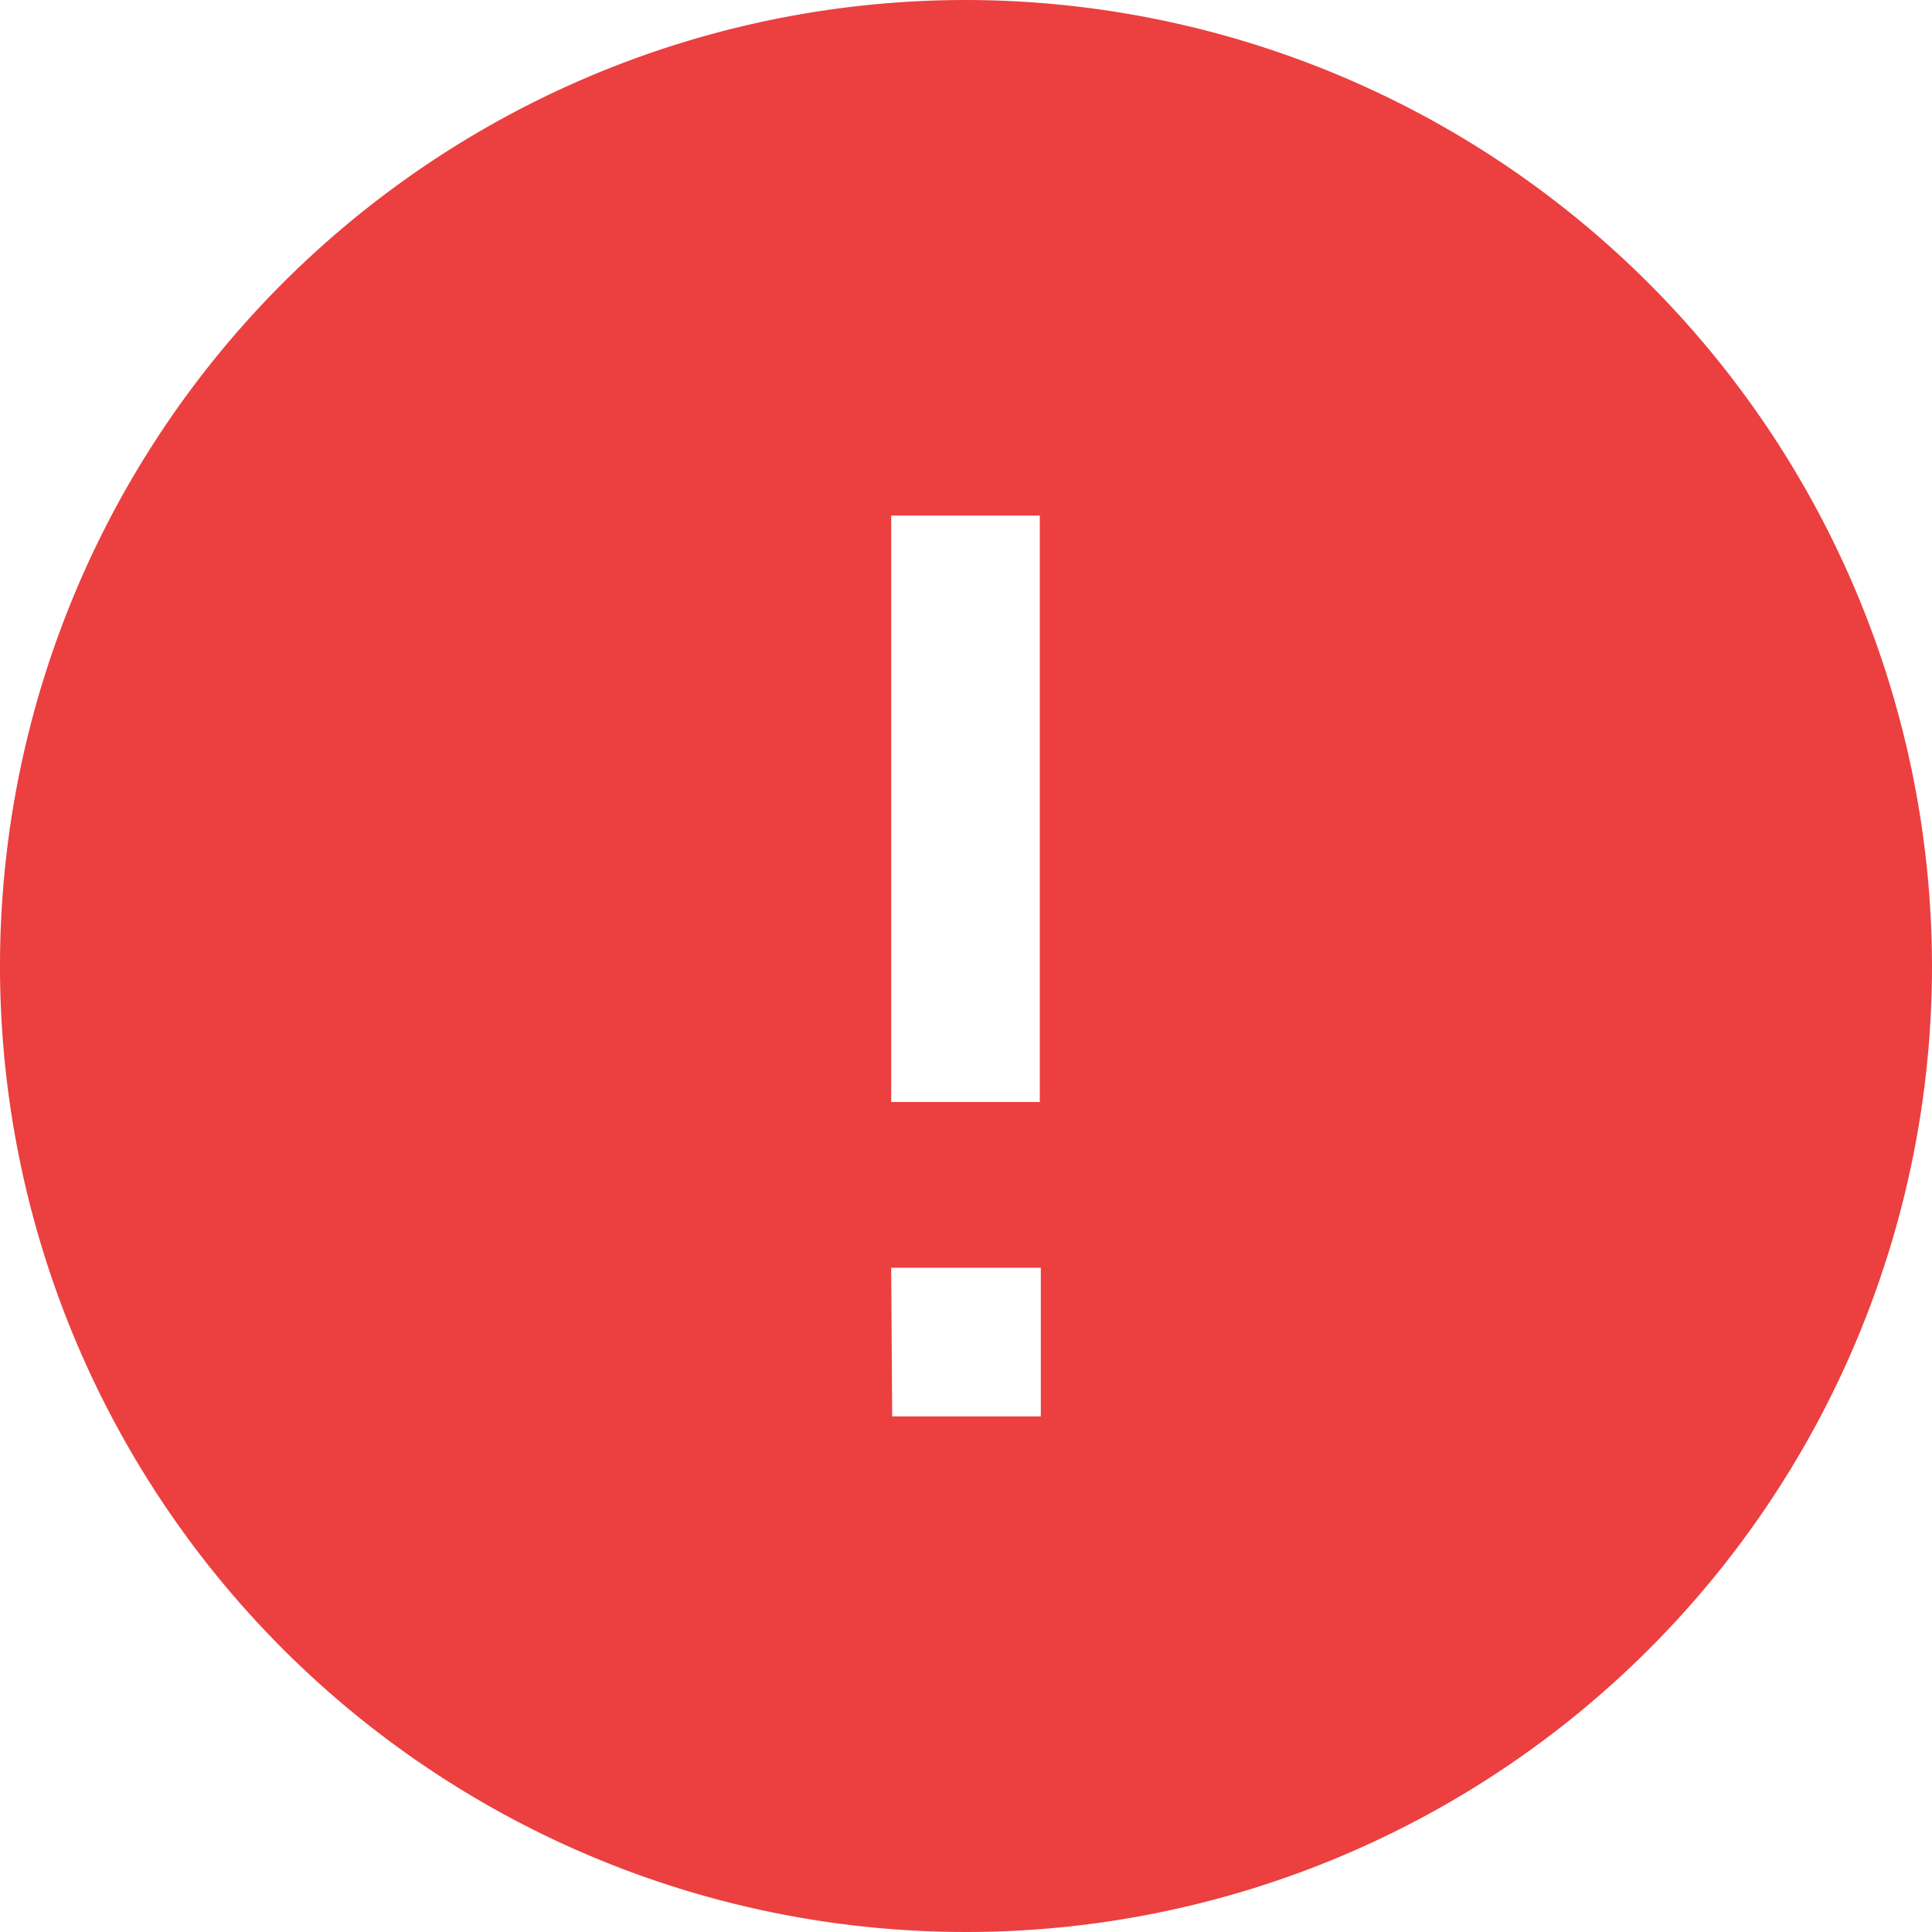 <svg xmlns="http://www.w3.org/2000/svg" width="51.934" height="51.934" viewBox="0 0 51.934 51.934">
  <path id="Danger_Circle" data-name="Danger Circle" d="M30.478,40.859H26.483l-.027-3.995h4.022Zm-4.022-8.451h3.995V16.644H26.456ZM28.467,2.785A25.967,25.967,0,1,0,54.434,28.752,26,26,0,0,0,28.467,2.785Z" transform="translate(-2.5 -2.785)" fill="#ec3f3f" fill-rule="evenodd"/>
</svg>
